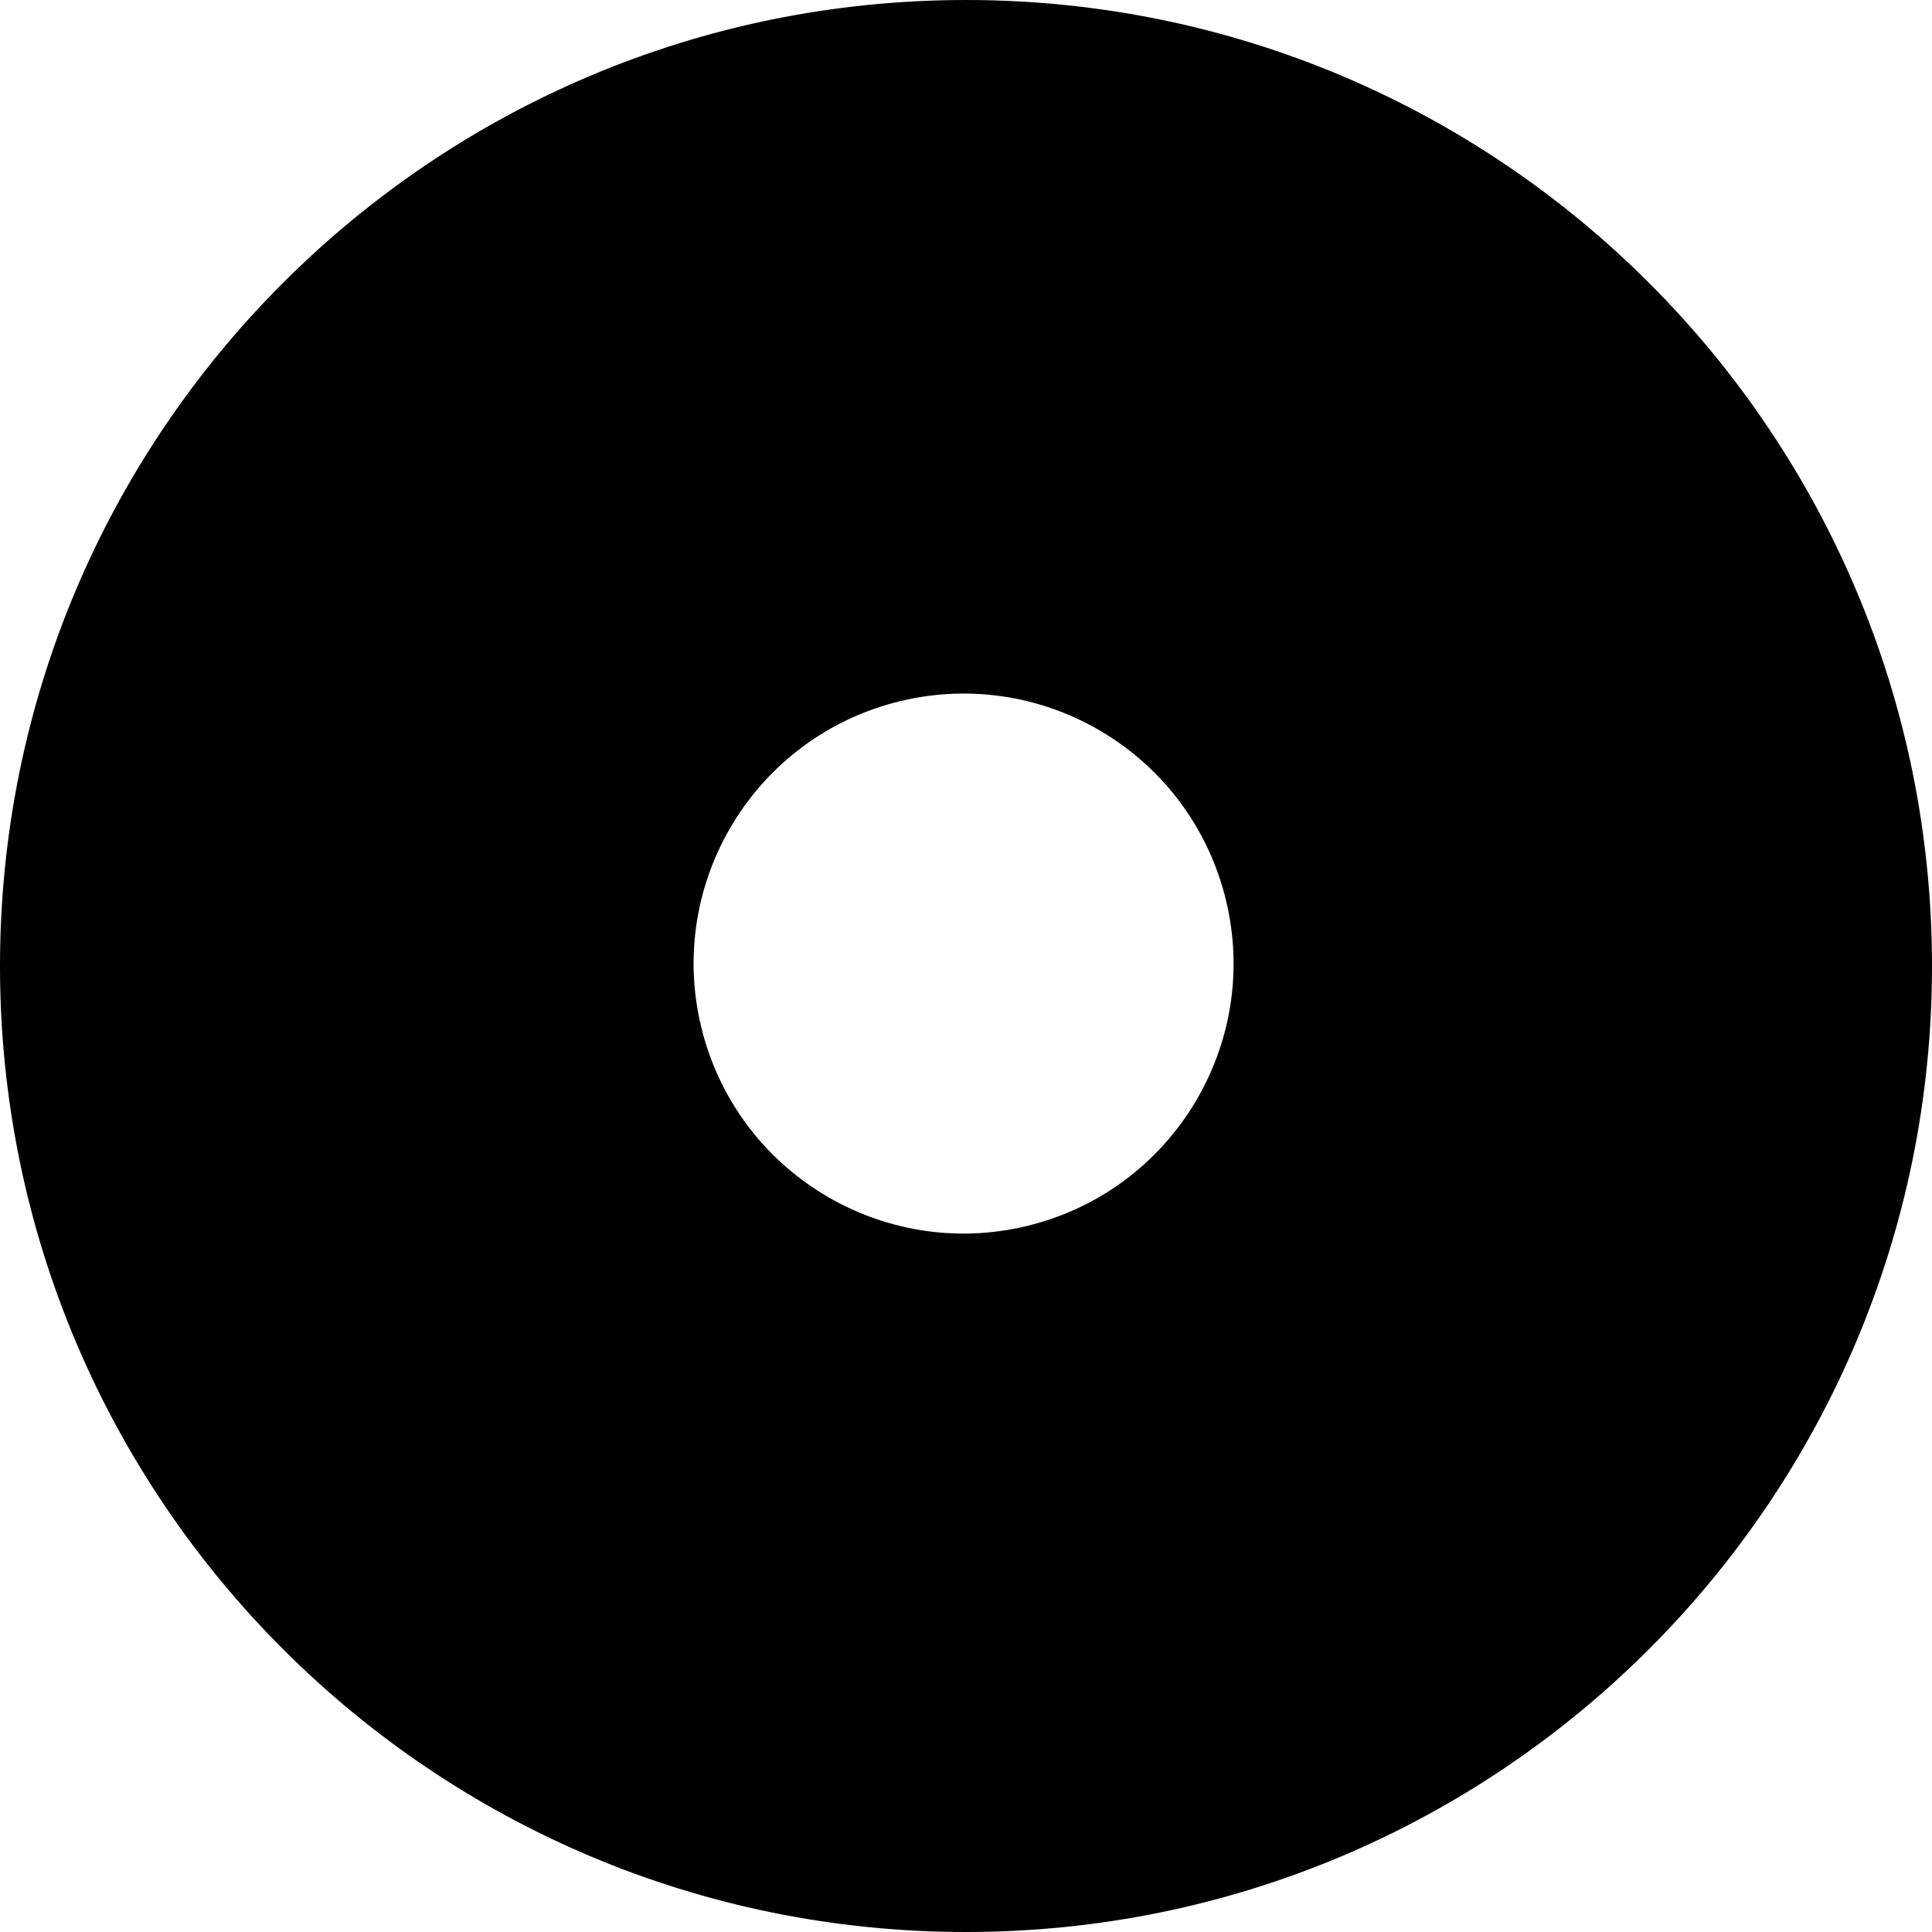 <svg width="40" height="40" viewBox="0 0 40 40" fill="none" xmlns="http://www.w3.org/2000/svg">
<path fill-rule="evenodd" clip-rule="evenodd" d="M20 40C31.046 40 40 31.046 40 20C40 8.954 31.046 0 20 0C8.954 0 0 8.954 0 20C0 31.046 8.954 40 20 40ZM21.396 25.348C24.378 24.549 26.147 21.484 25.348 18.503C24.549 15.521 21.485 13.752 18.503 14.551C15.522 15.35 13.753 18.415 14.552 21.396C15.35 24.377 18.415 26.147 21.396 25.348Z" fill="black"/>
</svg>
